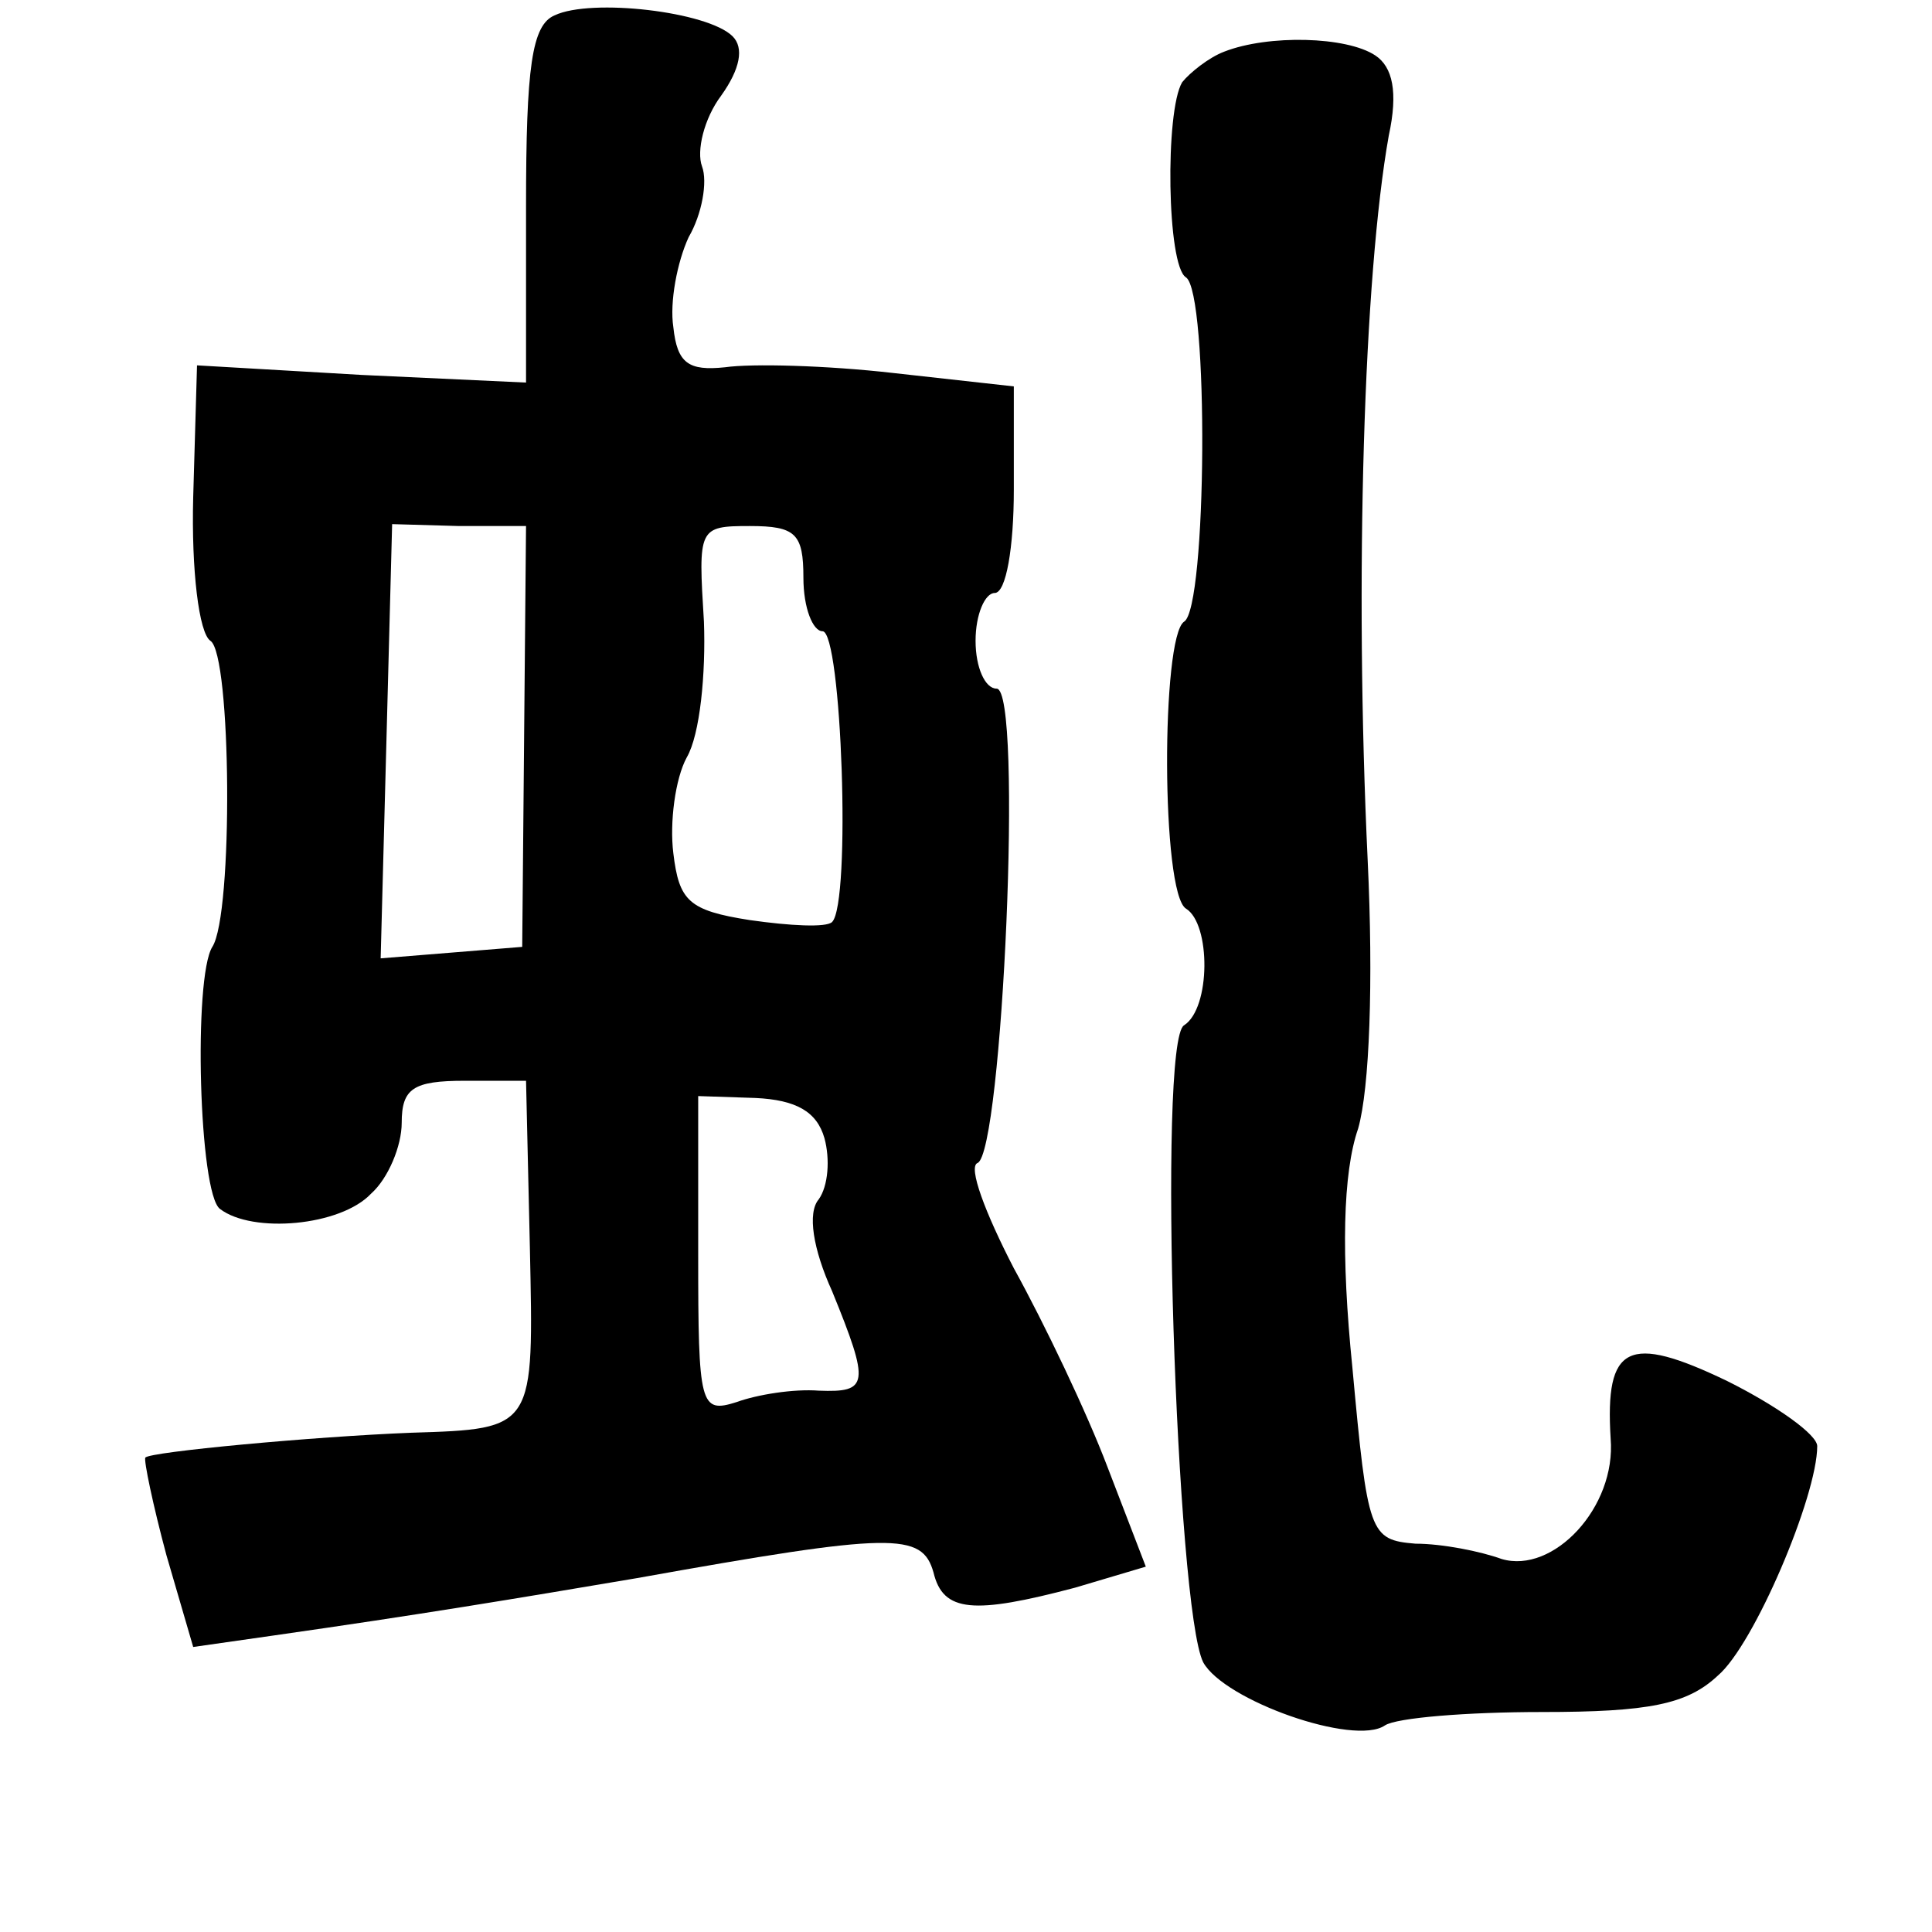 <?xml version="1.0" standalone="no"?>
<!DOCTYPE svg PUBLIC "-//W3C//DTD SVG 20010904//EN"
 "http://www.w3.org/TR/2001/REC-SVG-20010904/DTD/svg10.dtd">
<svg version="1.0" xmlns="http://www.w3.org/2000/svg"
 width="101pt" height="101pt" viewBox="0 0 101 101"
 preserveAspectRatio="xMidYMid meet">
<g transform="translate(0,101) scale(0.1,-0.1)"
fill="#000000" stroke="none">
<path d="M290 1002 c-12 -5 -15 -27 -15 -100 l0 -92 -86 4 -86 5 -2 -69 c-1
-38 3 -71 9 -75 11 -7 12 -143 1 -160 -10 -16 -7 -129 4 -137 17 -13 63 -9 79
8 9 8 16 25 16 37 0 18 6 22 33 22 l32 0 2 -87 c2 -95 3 -95 -62 -97 -51 -2
-137 -10 -139 -13 -1 -1 4 -25 11 -51 l14 -48 42 6 c77 11 125 19 190 30 134
24 149 24 155 3 5 -21 21 -22 74 -8 l37 11 -20 52 c-11 29 -33 75 -49 104 -15
29 -24 53 -19 55 13 5 24 248 10 248 -6 0 -11 11 -11 25 0 14 5 25 10 25 6 0
10 24 10 54 l0 54 -63 7 c-35 4 -74 5 -88 3 -19 -2 -25 2 -27 21 -2 13 2 34 8
47 7 12 10 29 7 37 -3 8 1 25 10 37 10 14 12 25 6 31 -13 13 -74 20 -93 11z
m-16 -377 l-1 -110 -37 -3 -37 -3 3 113 3 114 35 -1 35 0 -1 -110z m146 83 c0
-16 5 -28 10 -28 10 0 15 -142 5 -152 -3 -3 -22 -2 -43 1 -32 5 -37 10 -40 35
-2 16 1 39 7 50 7 12 10 44 9 71 -3 49 -3 50 24 50 24 0 28 -4 28 -27z m11
-293 c3 -11 2 -25 -3 -32 -6 -7 -3 -26 7 -48 20 -49 19 -53 -7 -52 -13 1 -32
-2 -43 -6 -19 -6 -20 -2 -20 77 l0 83 30 -1 c21 -1 32 -7 36 -21z"/>
<path d="M640 983 c-8 -3 -18 -11 -22 -16 -9 -15 -8 -96 2 -102 12 -8 11 -173
-1 -180 -12 -8 -12 -142 1 -150 13 -8 13 -52 -1 -61 -14 -8 -4 -305 10 -333
11 -20 79 -44 95 -33 6 4 43 7 82 7 56 0 76 4 92 19 19 16 52 94 52 120 0 6
-21 21 -47 34 -52 25 -64 19 -61 -30 3 -36 -30 -71 -57 -63 -11 4 -31 8 -45 8
-24 2 -25 5 -33 92 -6 59 -5 102 3 125 6 21 8 77 5 140 -7 148 -2 306 11 379
5 23 2 36 -7 42 -15 10 -56 11 -79 2z"/>
</g>
</svg>
